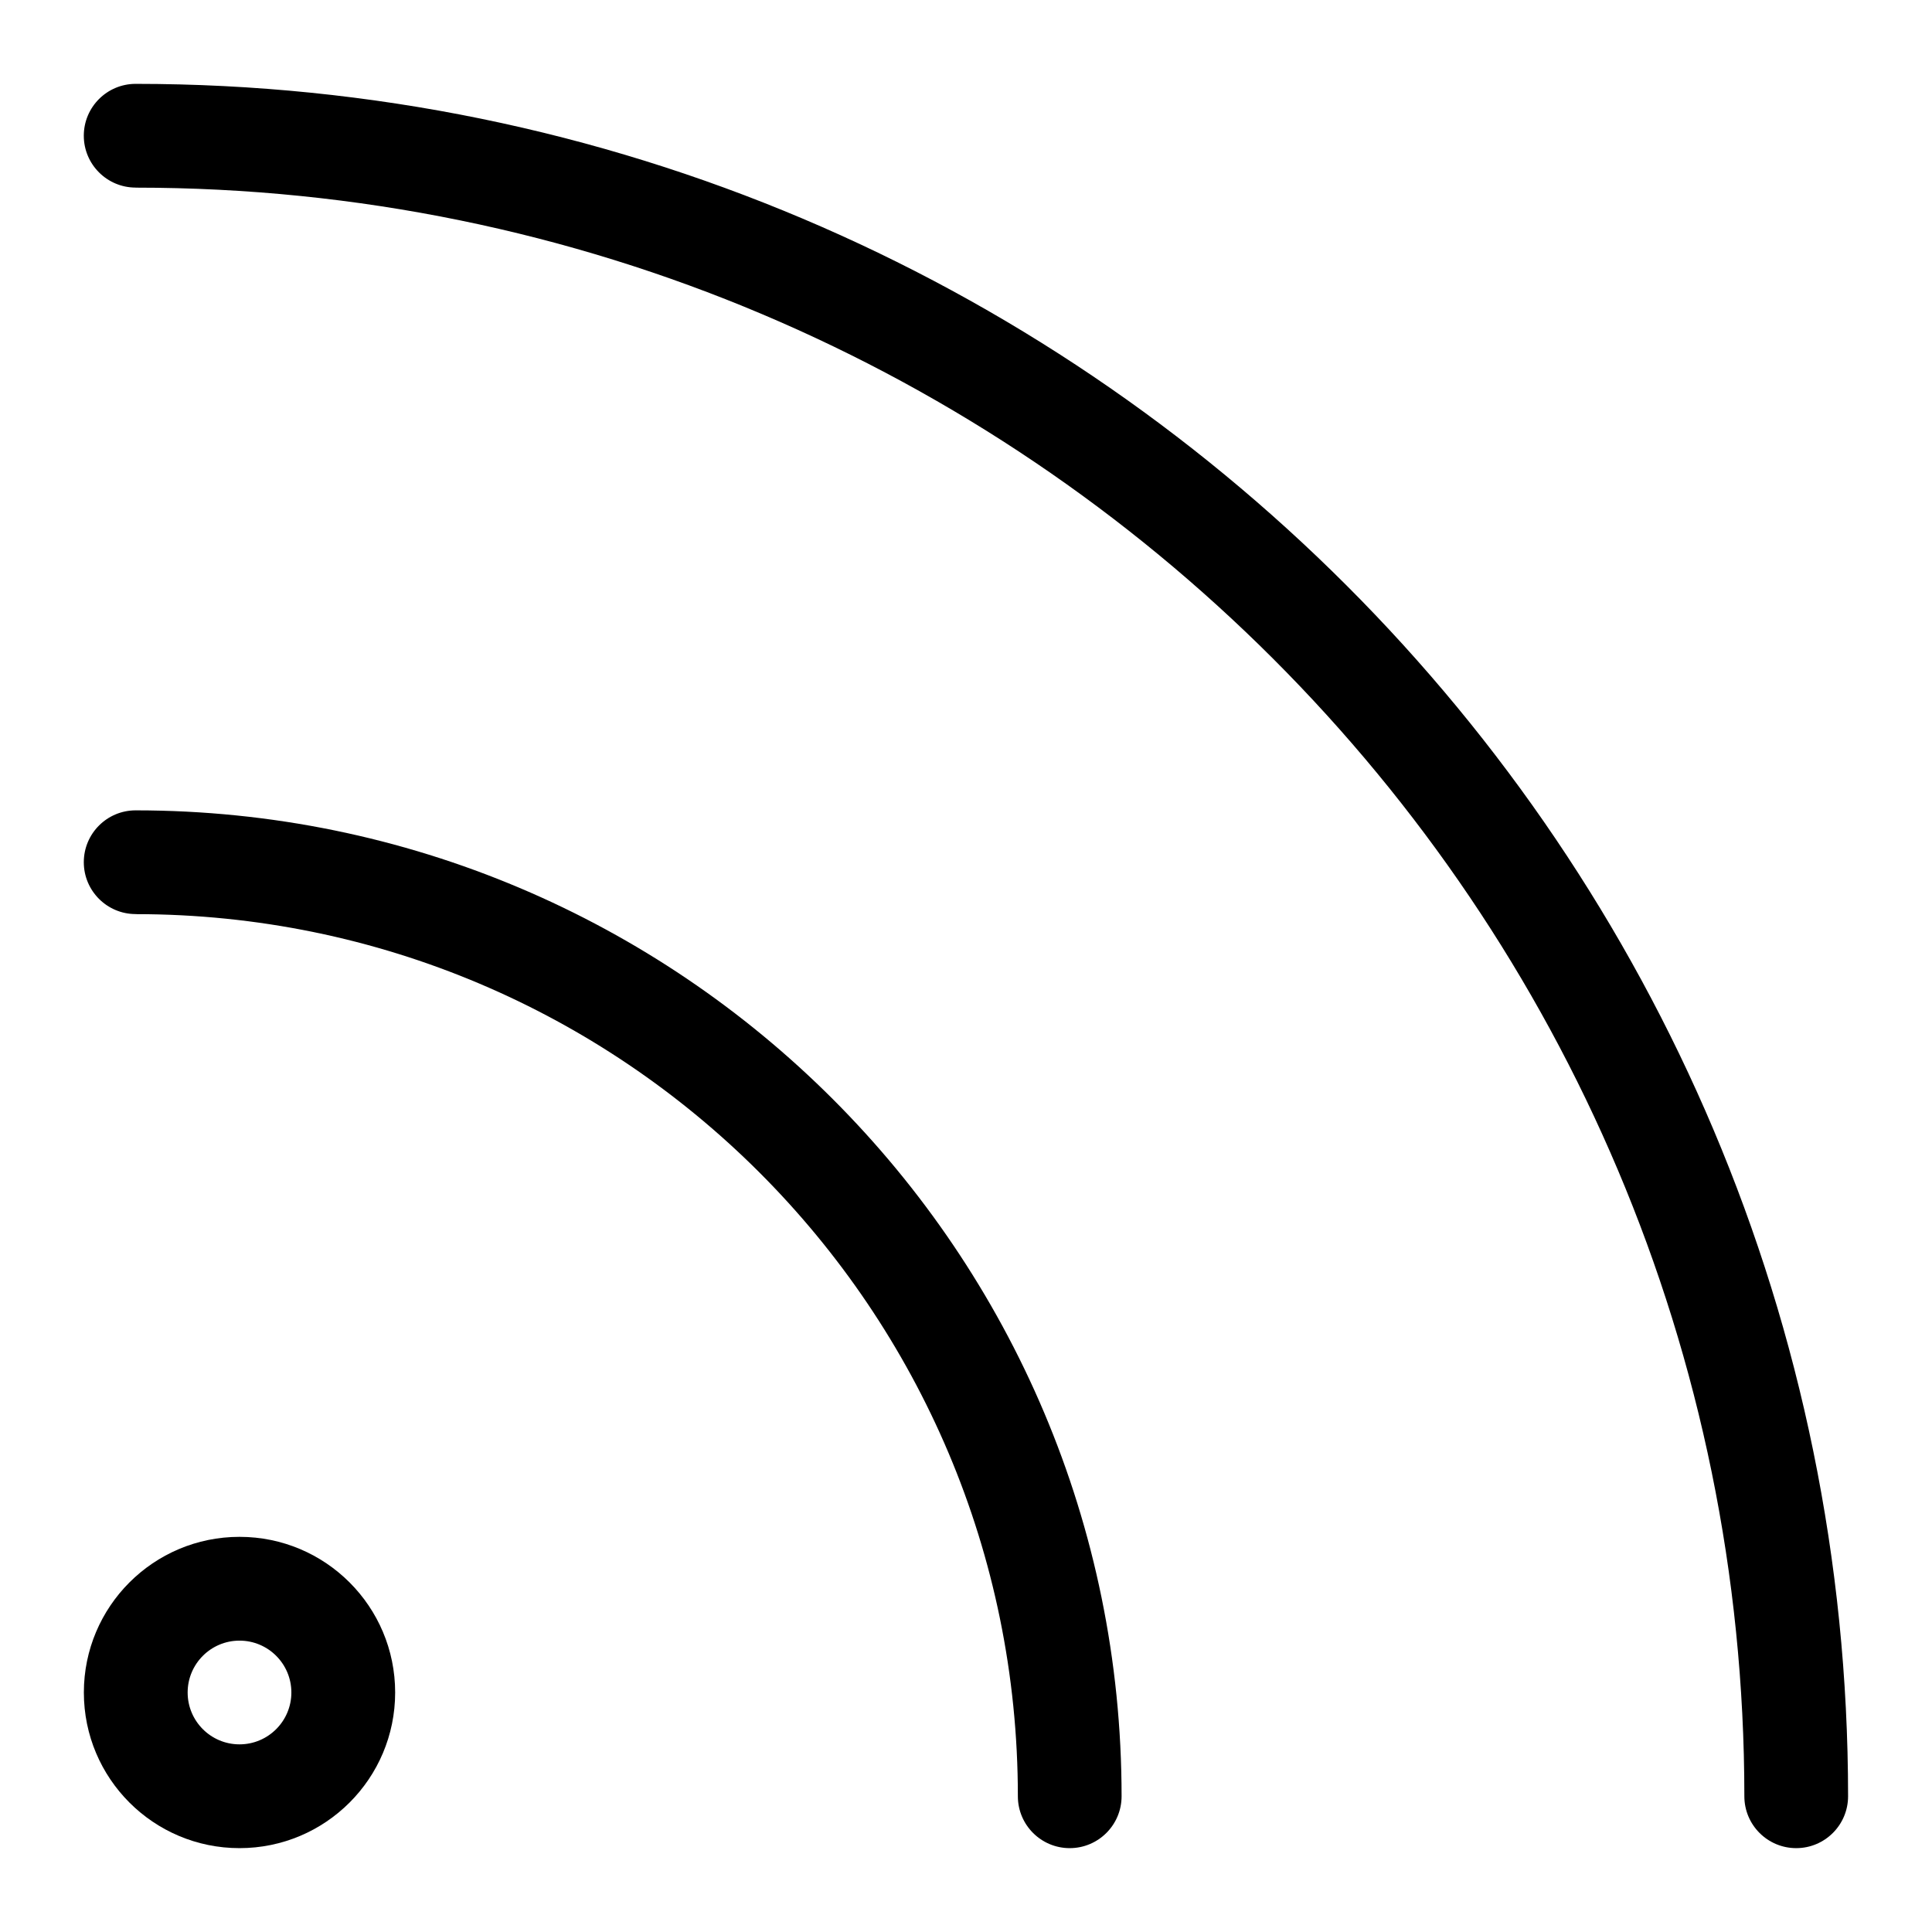 <!-- Generated by IcoMoon.io -->
<svg version="1.1" xmlns="http://www.w3.org/2000/svg" width="32" height="32" viewBox="0 0 32 32">
<title>rss</title>
<path d="M2.248 15.141c8.069 0 14.611 6.542 14.611 14.611 0 0.475 0.385 0.859 0.859 0.859s0.859-0.385 0.859-0.859c0-9.019-7.311-16.33-16.33-16.33-0.475 0-0.859 0.385-0.859 0.859s0.385 0.859 0.859 0.859z"></path>
<path d="M2.248 3.108c14.715 0 26.644 11.929 26.644 26.644 0 0.475 0.385 0.859 0.859 0.859s0.859-0.385 0.859-0.859c0-15.664-12.698-28.363-28.363-28.363-0.475 0-0.859 0.385-0.859 0.859s0.385 0.859 0.859 0.859z"></path>
<path d="M3.967 30.611c1.424 0 2.578-1.154 2.578-2.578s-1.154-2.578-2.578-2.578c-1.424 0-2.578 1.154-2.578 2.578s1.154 2.578 2.578 2.578zM3.967 28.892c-0.475 0-0.859-0.385-0.859-0.859s0.385-0.859 0.859-0.859c0.475 0 0.859 0.385 0.859 0.859s-0.385 0.859-0.859 0.859z"></path>
</svg>
